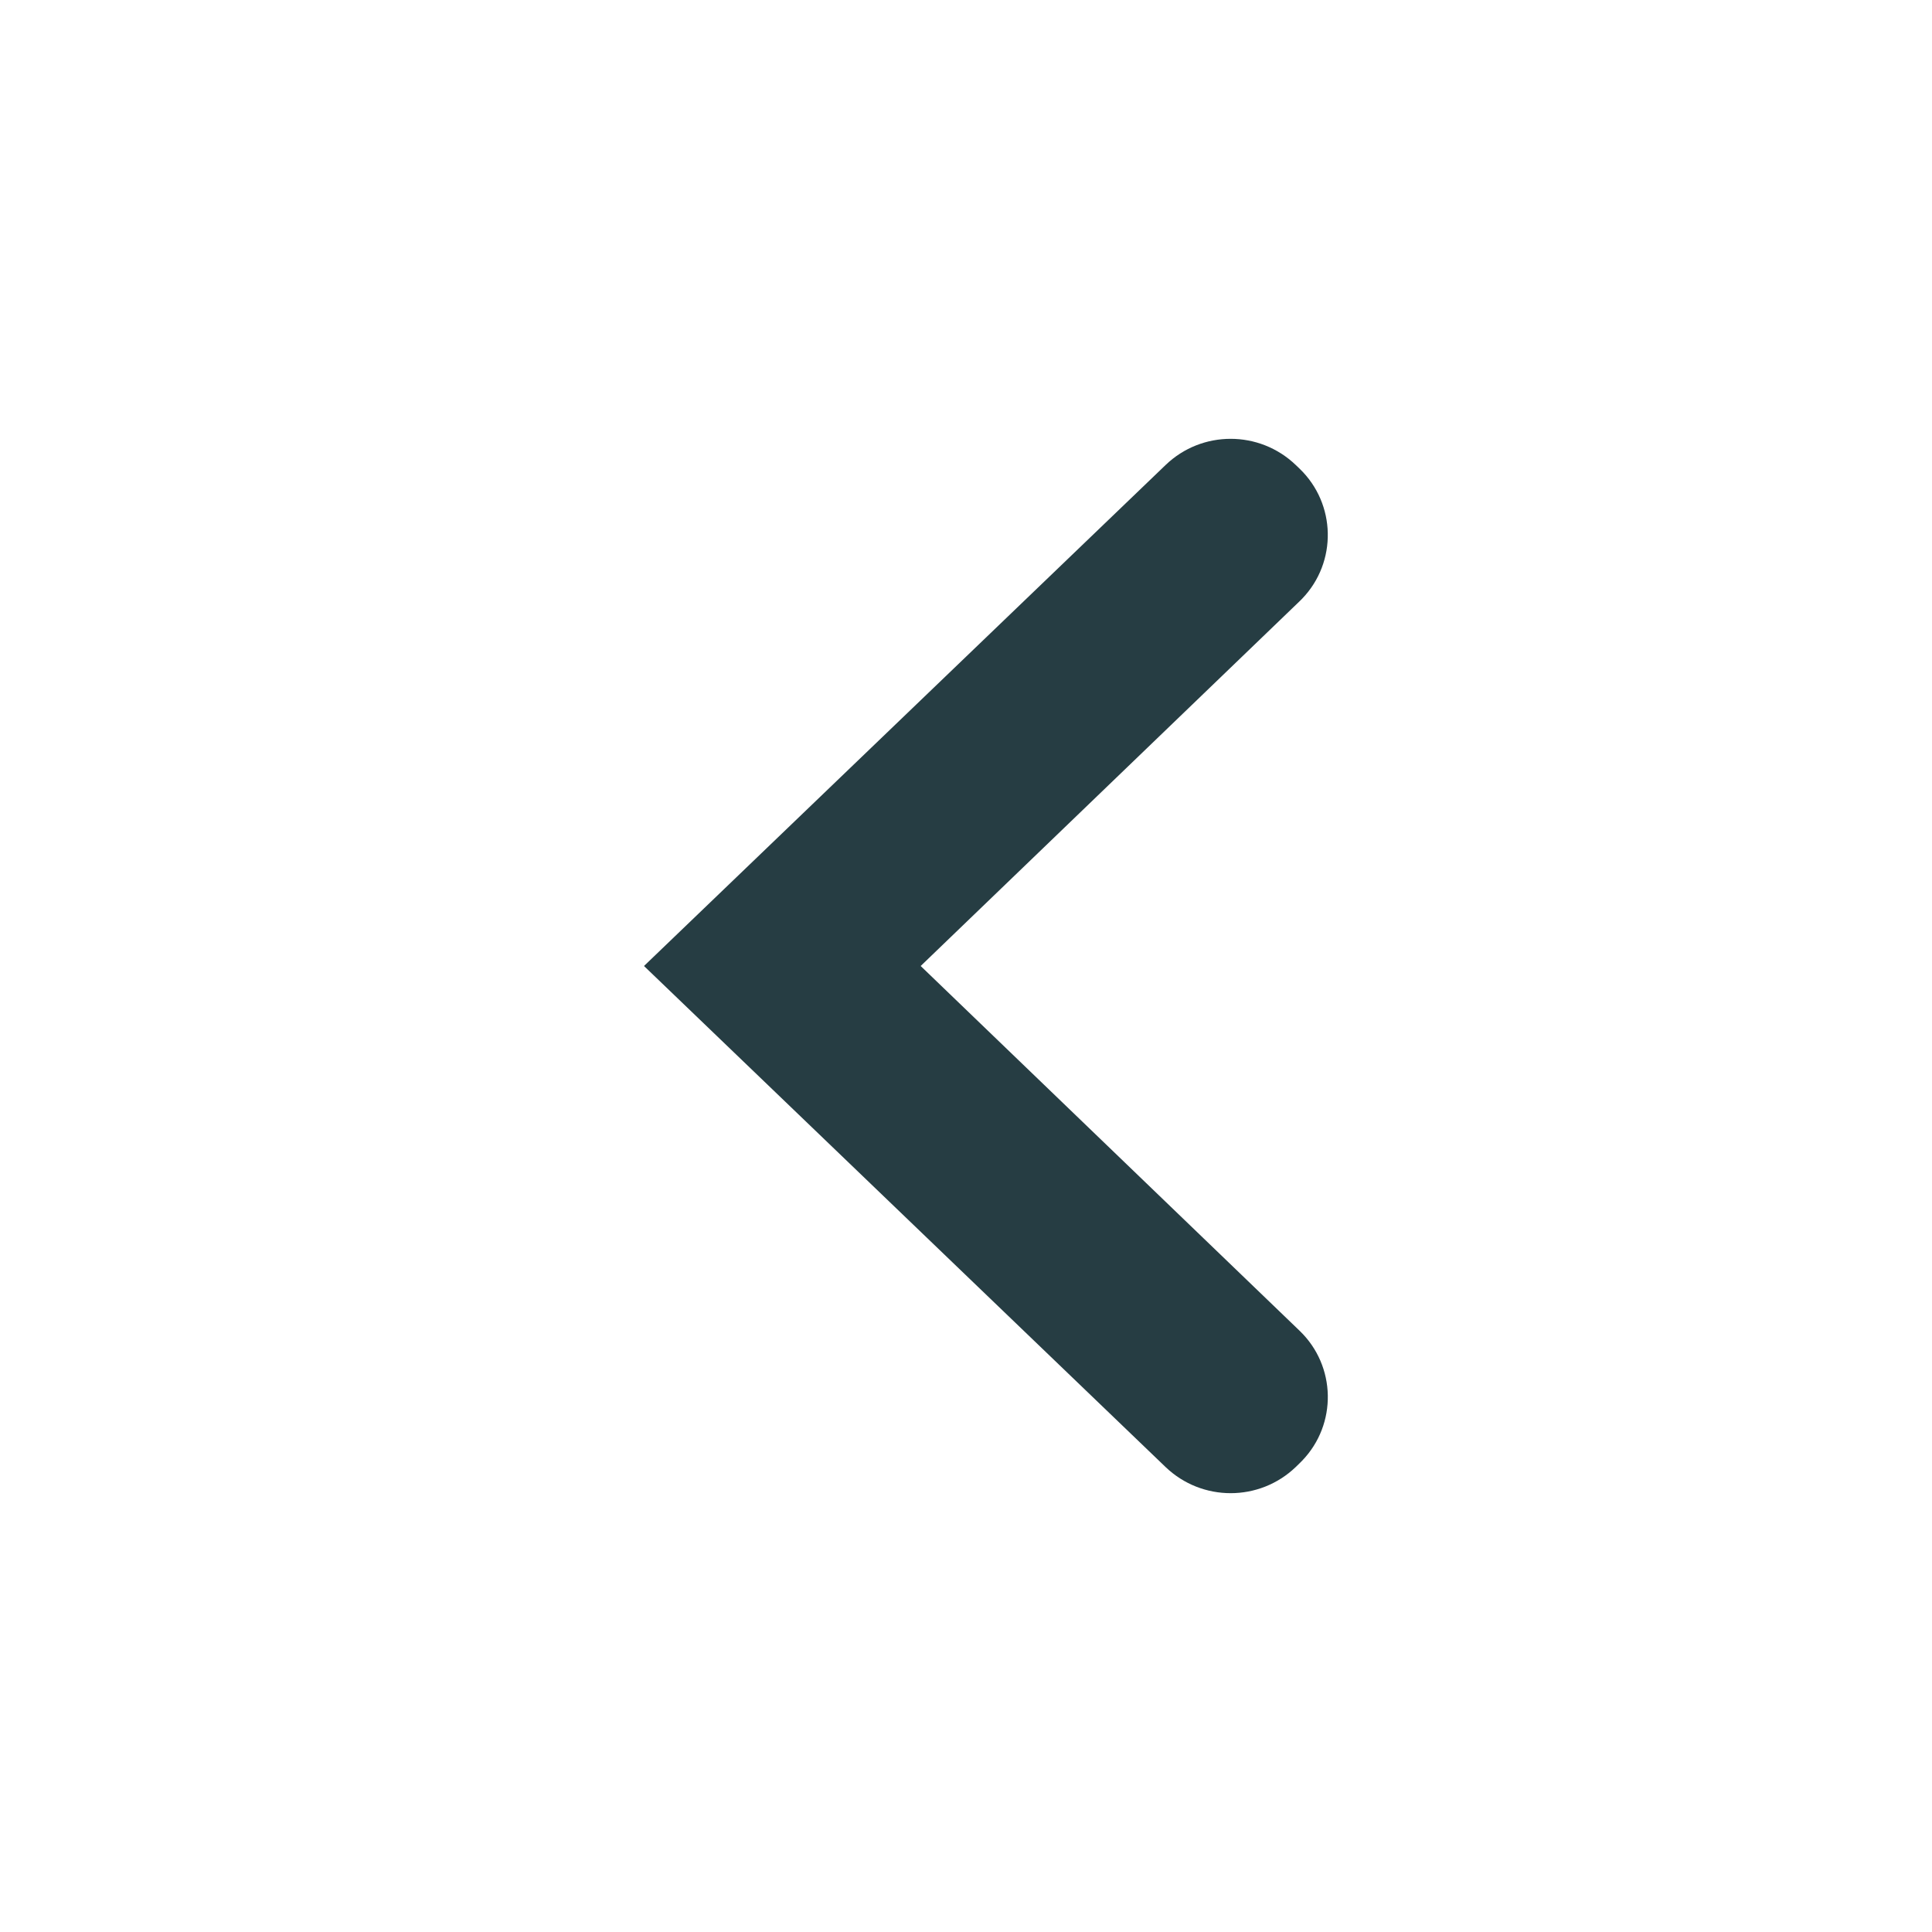 <svg xmlns="http://www.w3.org/2000/svg" width="24" height="24" viewBox="0 0 24 24">
    <path fill="#263D43" d="M16.096 5.776l.048.046c.454.437.469 1.16.032 1.615l-.031.031L11.437 12l4.708 4.532c.454.437.468 1.16.03 1.614l-.031.031-.048.047c-.452.433-1.165.433-1.617 0L8 12l6.48-6.224c.45-.433 1.164-.433 1.616 0z"/>
</svg>
